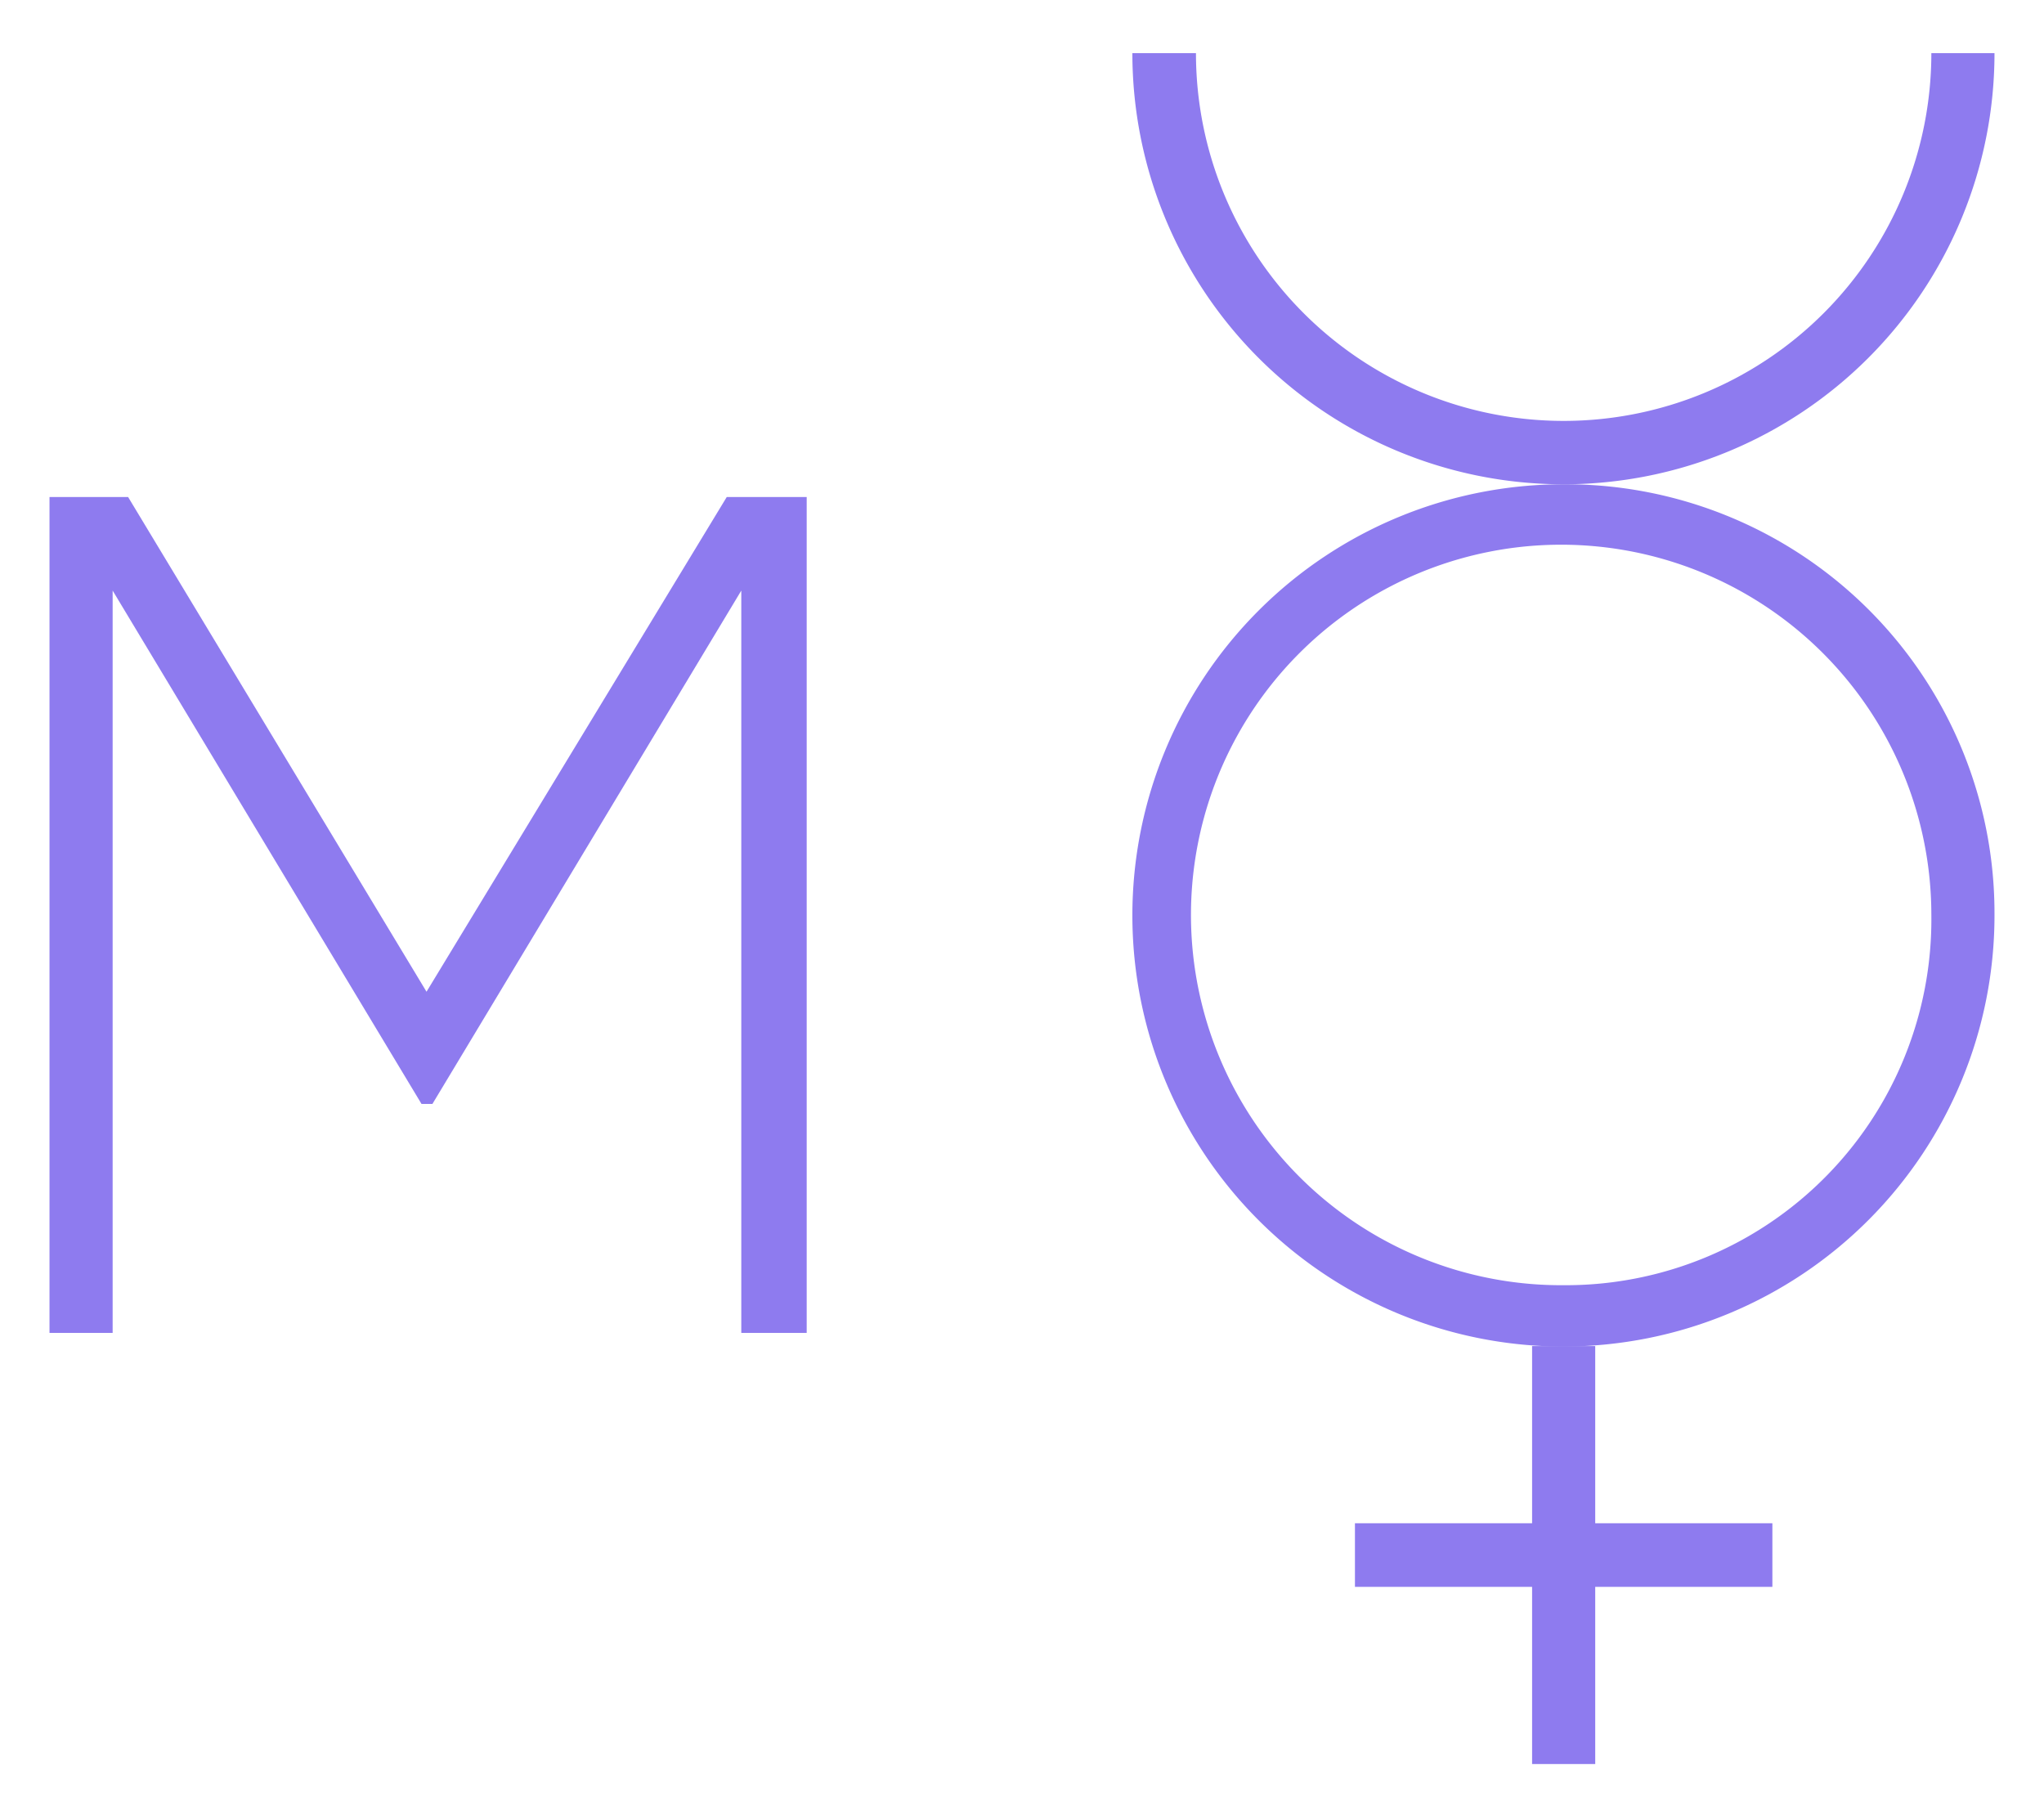<svg id="Capa_1" data-name="Capa 1" xmlns="http://www.w3.org/2000/svg" viewBox="0 0 45 40"><defs><style>.cls-1{fill:#8e7bef;}</style></defs><title>mercurio academlo</title><path class="cls-1" d="M17.72,29.34H16.32V13l-6.8,11.3H9.28L2.48,13V29.34H1.09V10.94H2.82L9.39,21.83,16,10.94h1.76v18.4Z"/><path class="cls-1" d="M34.42,10.66a9.49,9.49,0,1,0,9.49,9.49A9.44,9.44,0,0,0,34.42,10.66Zm0,17.63a8.15,8.15,0,1,1,8.1-8.15A8.05,8.05,0,0,1,34.42,28.29Z"/><path class="cls-1" d="M43.91,1.17H42.52a8.09,8.09,0,1,1-16.19,0h-1.4A9.49,9.49,0,0,0,43.91,1.17Z"/><polygon class="cls-1" points="33.73 33.53 29.83 33.53 29.83 34.93 33.73 34.93 33.73 38.83 35.12 38.83 35.12 34.93 39.02 34.93 39.02 33.53 35.12 33.53 35.12 29.63 34.42 29.63 33.73 29.63 33.73 33.53"/></svg>